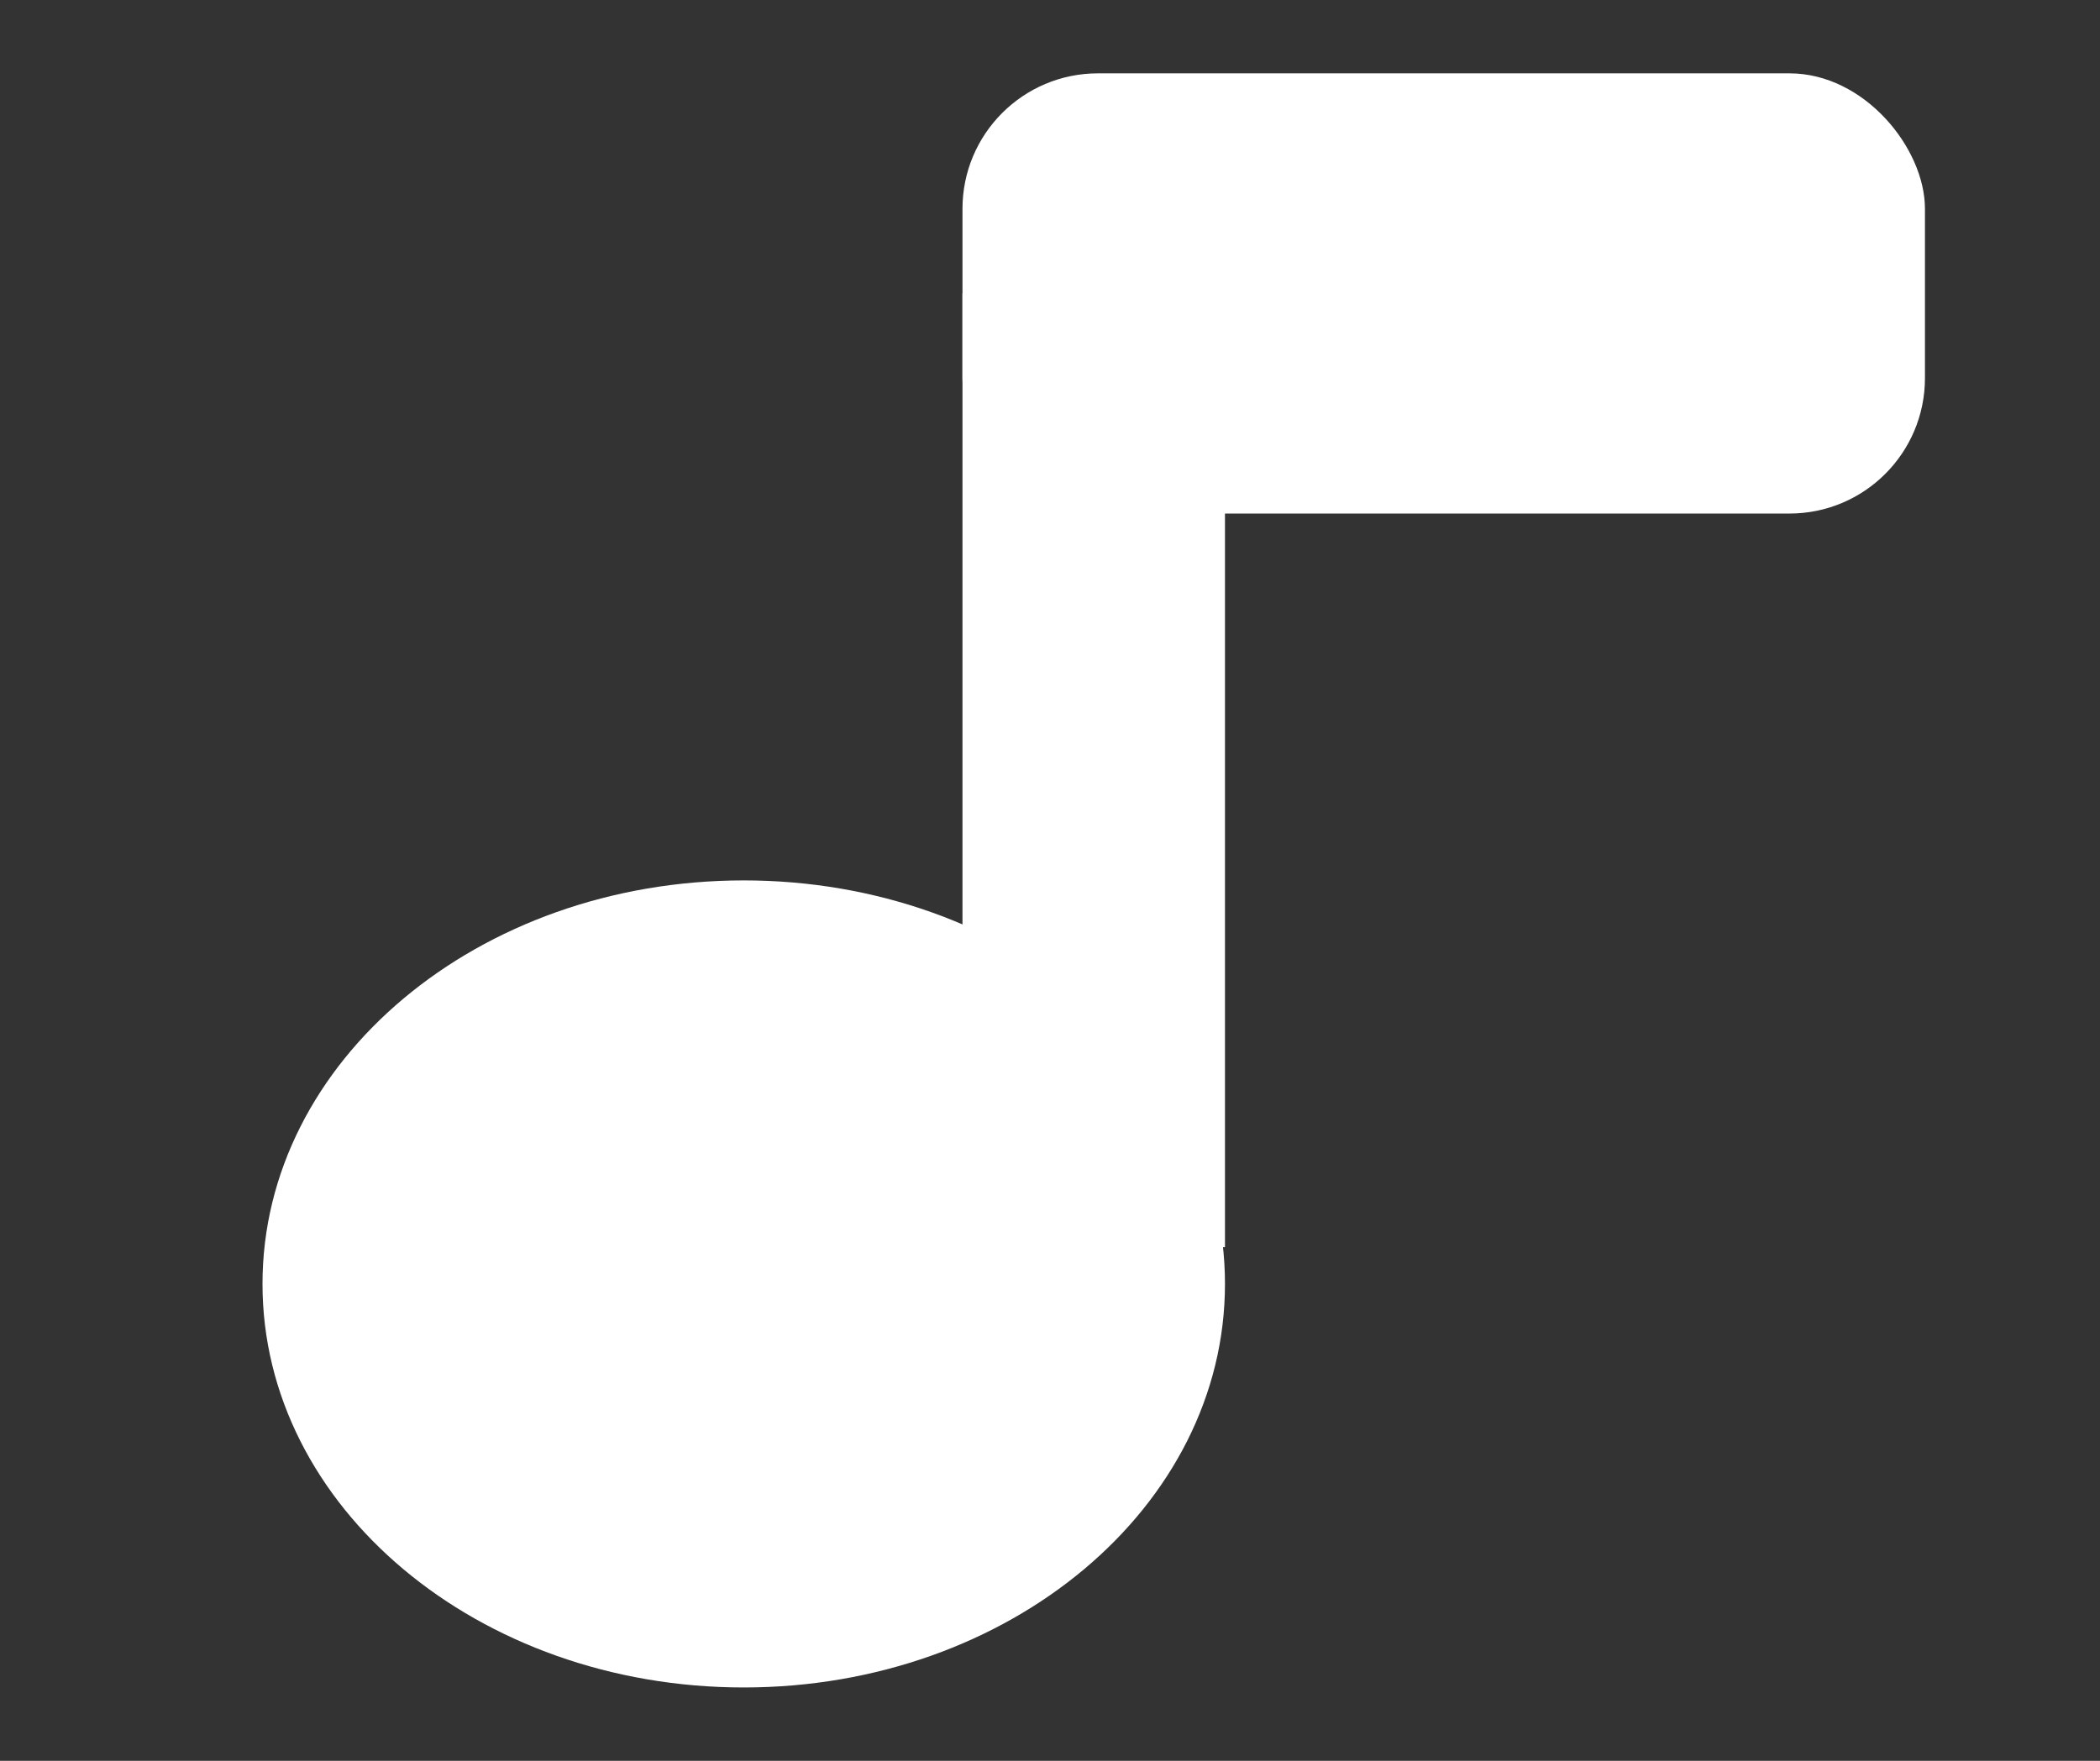 <svg width="31" height="26" viewBox="0 0 31 26" fill="none" xmlns="http://www.w3.org/2000/svg">
<rect x="0" y="0" width="31" height="26" fill="#333333" stroke="none"/>
<path d="M10.979 24.917C14.903 24.917 18.083 22.249 18.083 18.958C18.083 15.668 14.903 13 10.979 13C7.056 13 3.875 15.668 3.875 18.958C3.875 22.249 7.056 24.917 10.979 24.917Z" fill="white"/>
<rect x="14.208" y="4.333" width="3.875" height="14.083" fill="white"/>
<rect x="14.208" y="1.083" width="14.208" height="6.5" rx="2" fill="white"/>
</svg>

